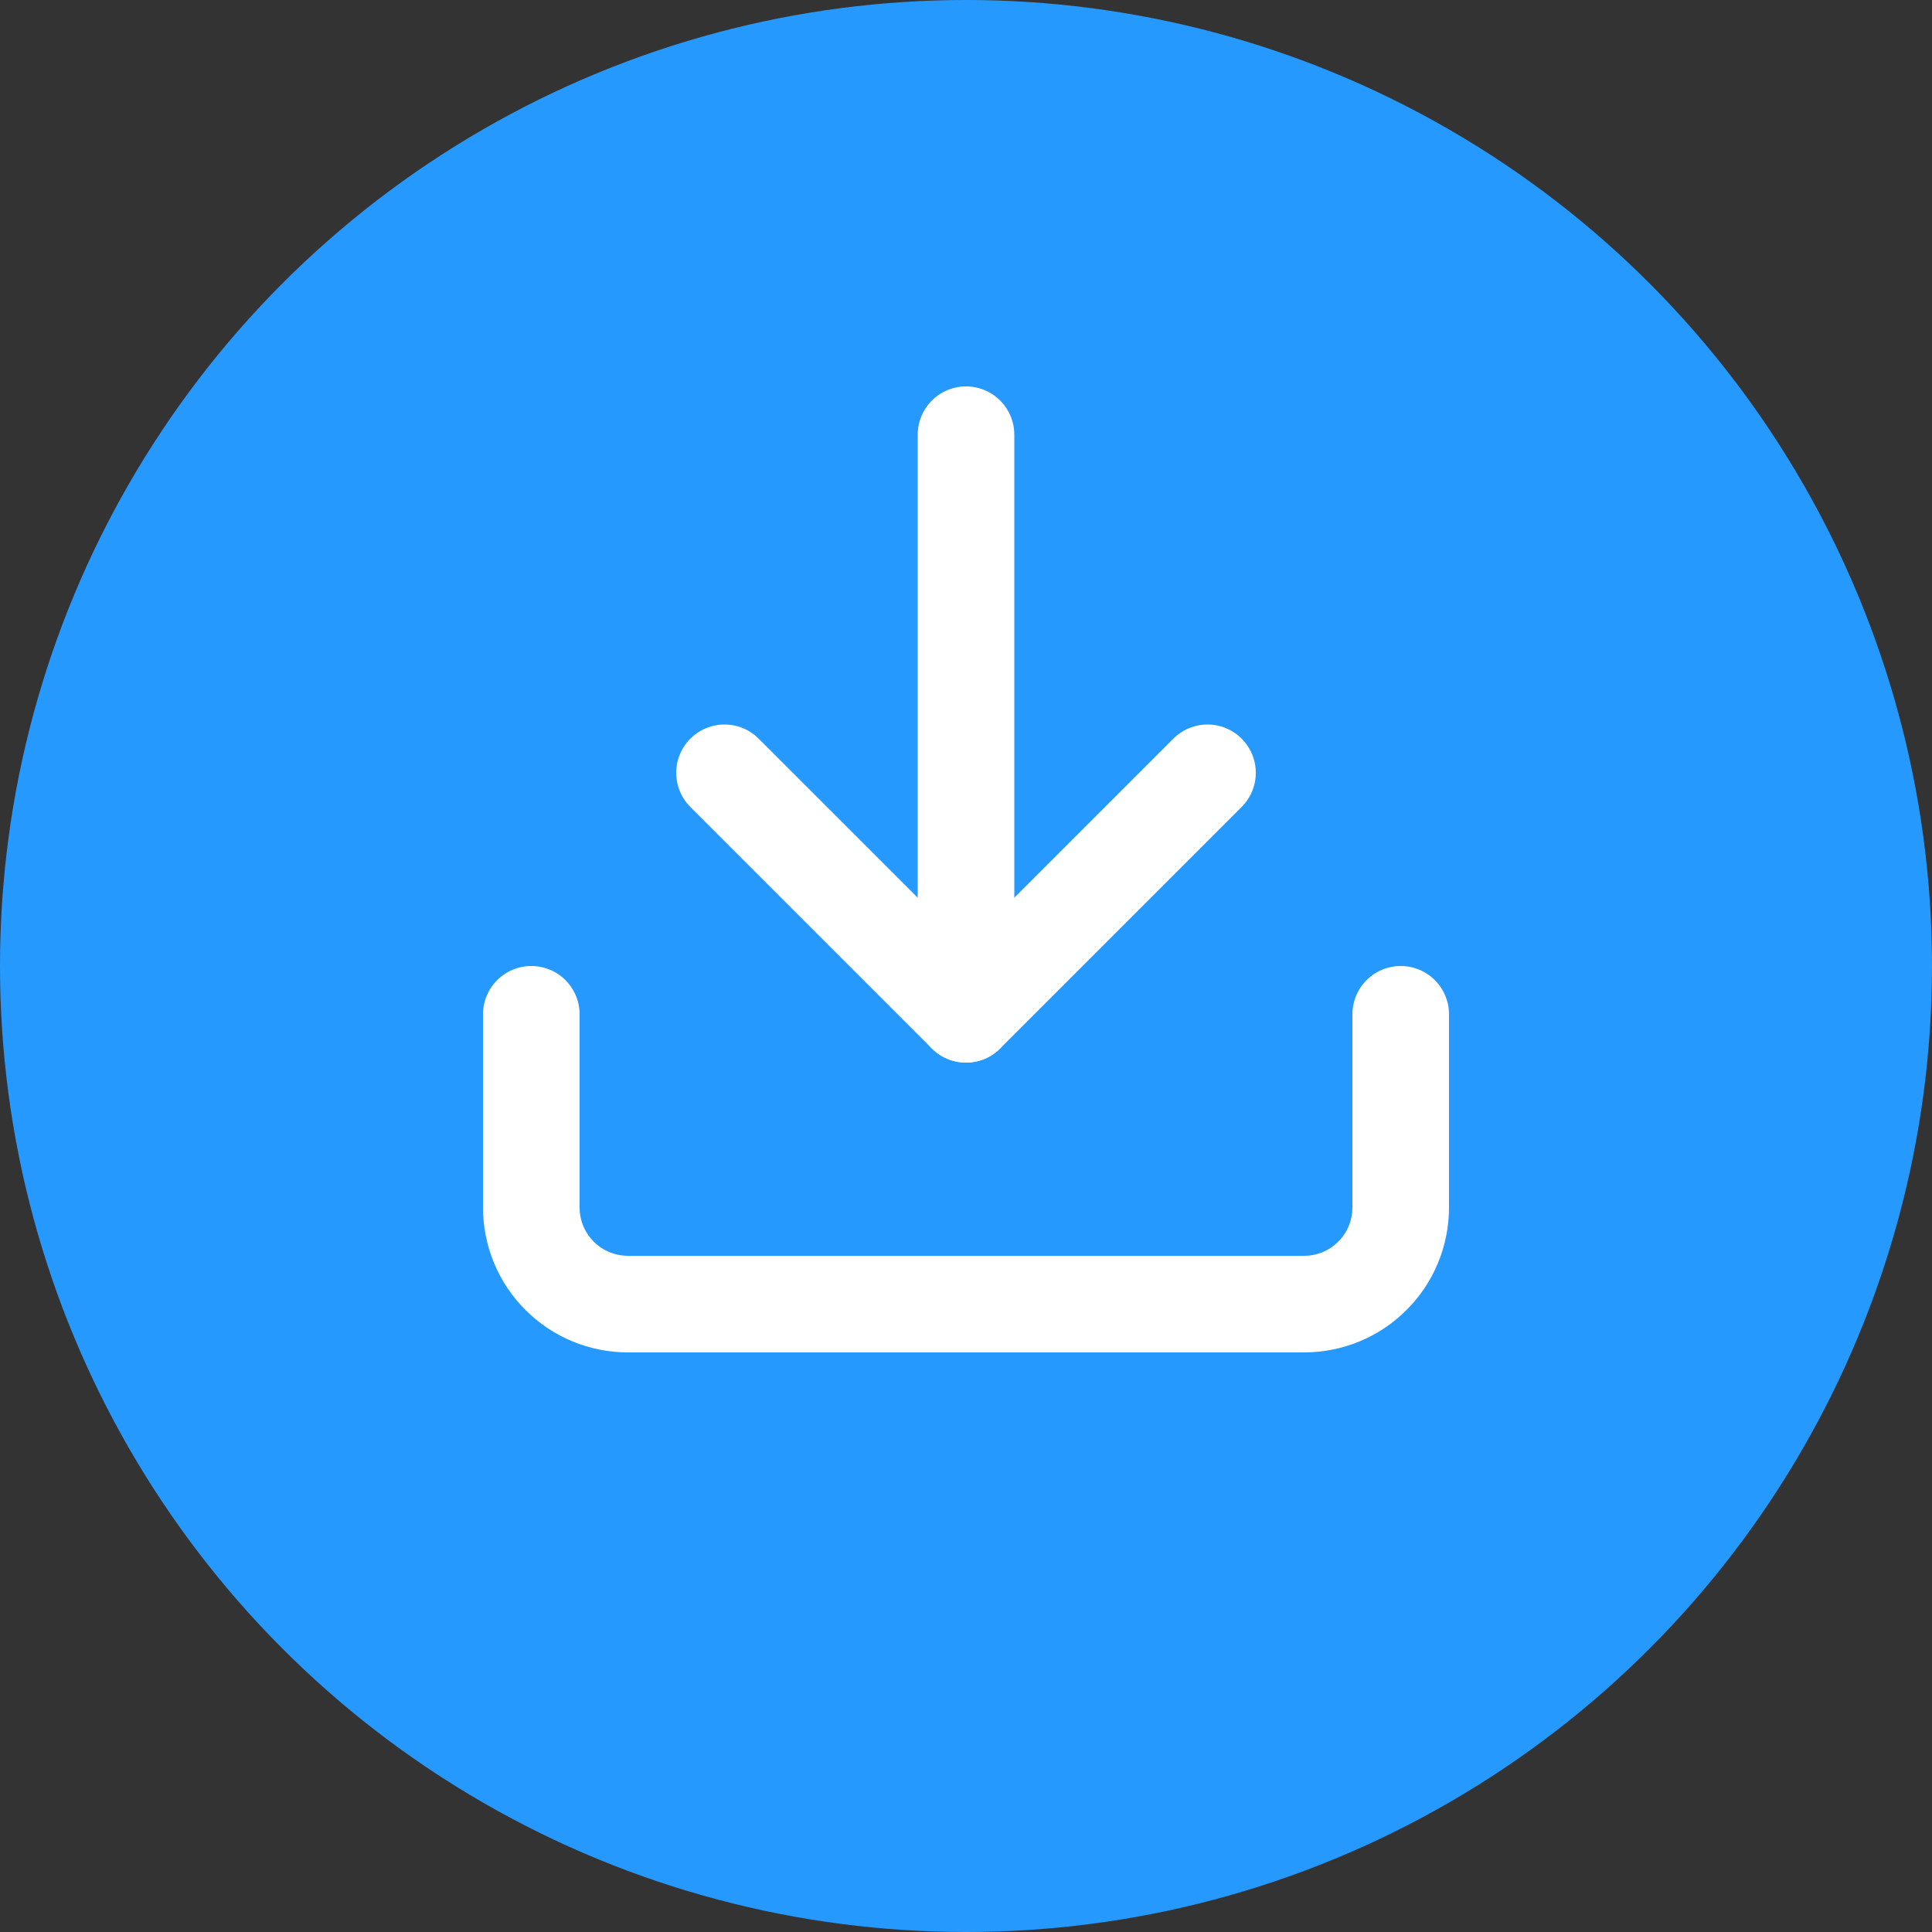 <svg width="20" height="20" viewBox="0 0 20 20" fill="none" xmlns="http://www.w3.org/2000/svg">
<rect x="0" y="0" width="20" height="20" fill="#333333" stroke="none"/>
<circle cx="10" cy="10" r="10" fill="#2699FF"/>
<path d="M14.5 10.5V12.5C14.5 12.765 14.395 13.02 14.207 13.207C14.02 13.395 13.765 13.5 13.5 13.5H6.5C6.235 13.5 5.98 13.395 5.793 13.207C5.605 13.02 5.5 12.765 5.5 12.5V10.5" stroke="white" stroke-linecap="round" stroke-linejoin="round"/>
<path d="M7.5 8L10 10.5L12.5 8" stroke="white" stroke-linecap="round" stroke-linejoin="round"/>
<path d="M10 10.5V4.5" stroke="white" stroke-linecap="round" stroke-linejoin="round"/>
</svg>
